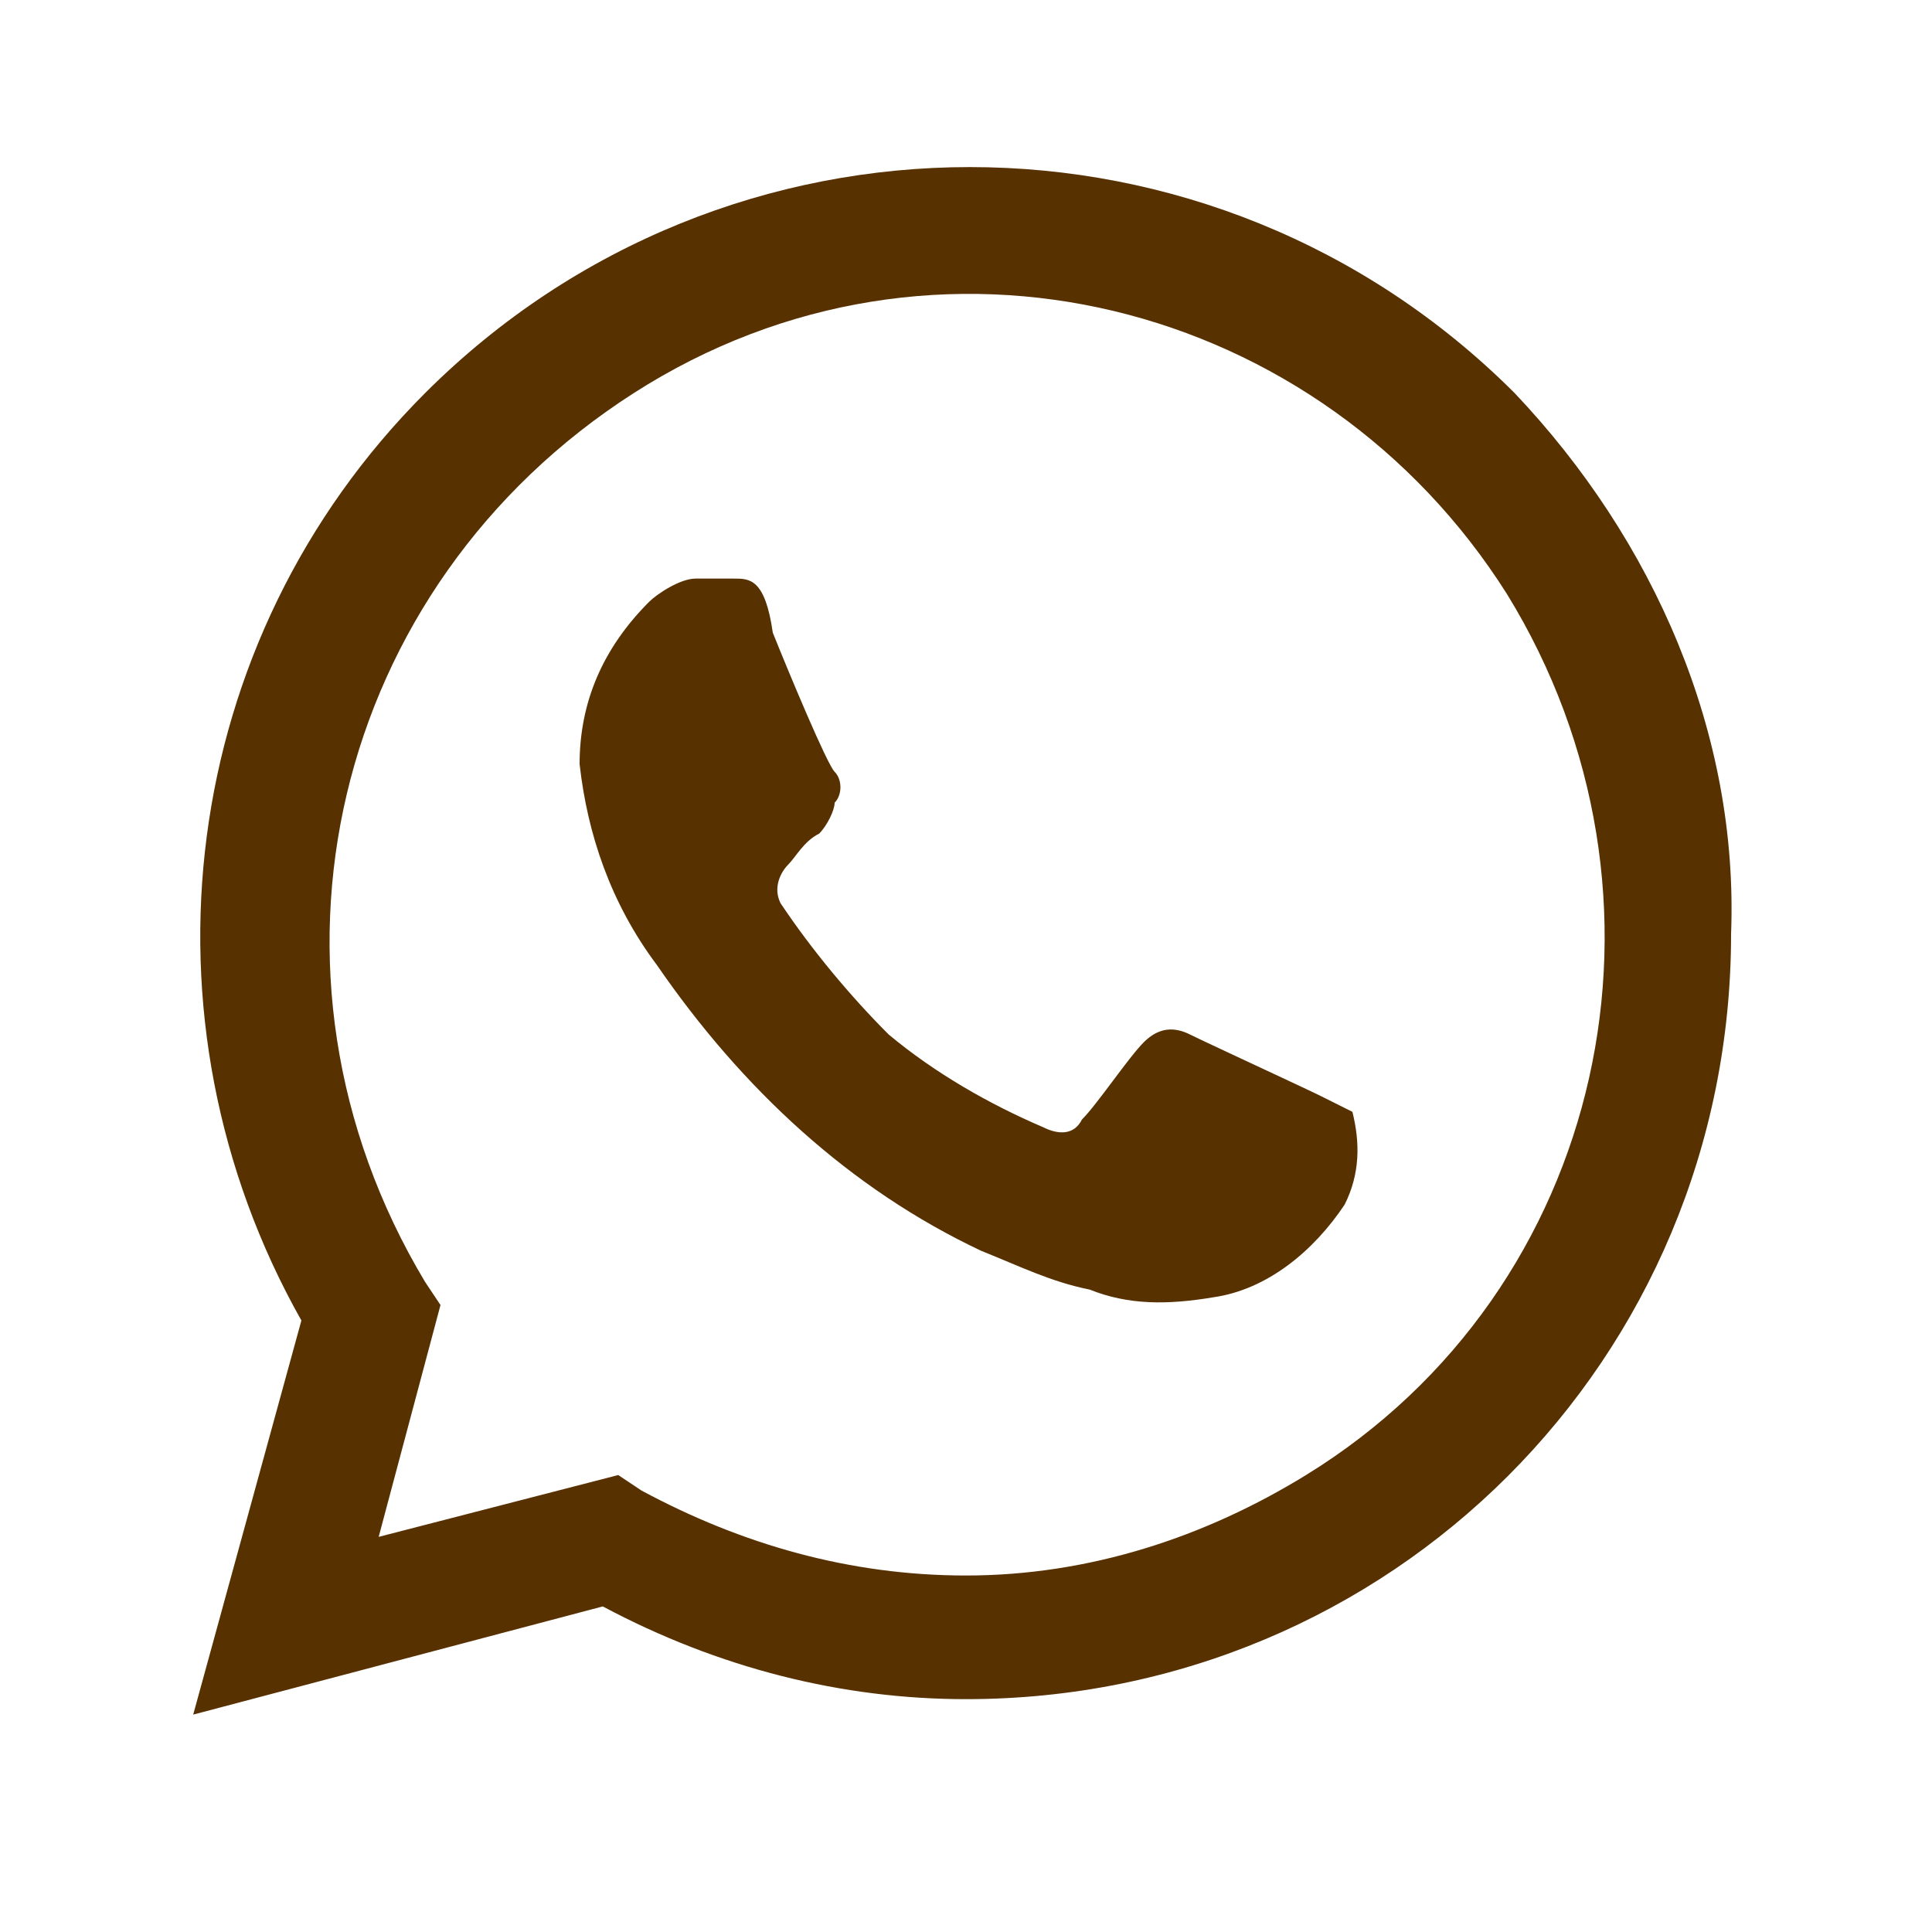 <svg width="25" height="25" viewBox="0 0 25 25" fill="none" xmlns="http://www.w3.org/2000/svg">
<path d="M17.1 14.187C16.9 14.087 15.6 13.487 15.4 13.387C15.2 13.287 15 13.287 14.8 13.487C14.6 13.687 14.2 14.287 14 14.487C13.9 14.687 13.7 14.687 13.5 14.587C12.8 14.287 12.1 13.887 11.5 13.387C11 12.887 10.5 12.287 10.1 11.687C10 11.487 10.1 11.287 10.2 11.187C10.3 11.087 10.4 10.887 10.6 10.787C10.7 10.687 10.8 10.487 10.8 10.387C10.9 10.287 10.9 10.087 10.8 9.987C10.7 9.887 10.2 8.687 10 8.187C9.9 7.487 9.7 7.487 9.5 7.487H9C8.8 7.487 8.5 7.687 8.4 7.787C7.8 8.387 7.5 9.087 7.5 9.887C7.6 10.787 7.9 11.687 8.5 12.487C9.6 14.087 11 15.387 12.7 16.187C13.2 16.387 13.6 16.587 14.1 16.687C14.6 16.887 15.1 16.887 15.7 16.787C16.4 16.687 17 16.187 17.4 15.587C17.6 15.187 17.6 14.787 17.5 14.387L17.1 14.187ZM19.6 5.087C15.7 1.187 9.4 1.187 5.5 5.087C2.3 8.287 1.7 13.187 3.9 17.087L2.5 22.187L7.8 20.787C9.3 21.587 10.9 21.987 12.5 21.987C18 21.987 22.4 17.587 22.4 12.087C22.5 9.487 21.4 6.987 19.6 5.087ZM16.9 19.087C15.6 19.887 14.1 20.387 12.5 20.387C11 20.387 9.6 19.987 8.3 19.287L8 19.087L4.9 19.887L5.7 16.887L5.5 16.587C3.1 12.587 4.3 7.587 8.2 5.087C12.1 2.587 17.1 3.887 19.5 7.687C21.9 11.587 20.8 16.687 16.9 19.087Z" fill="#583101"/>
</svg>
